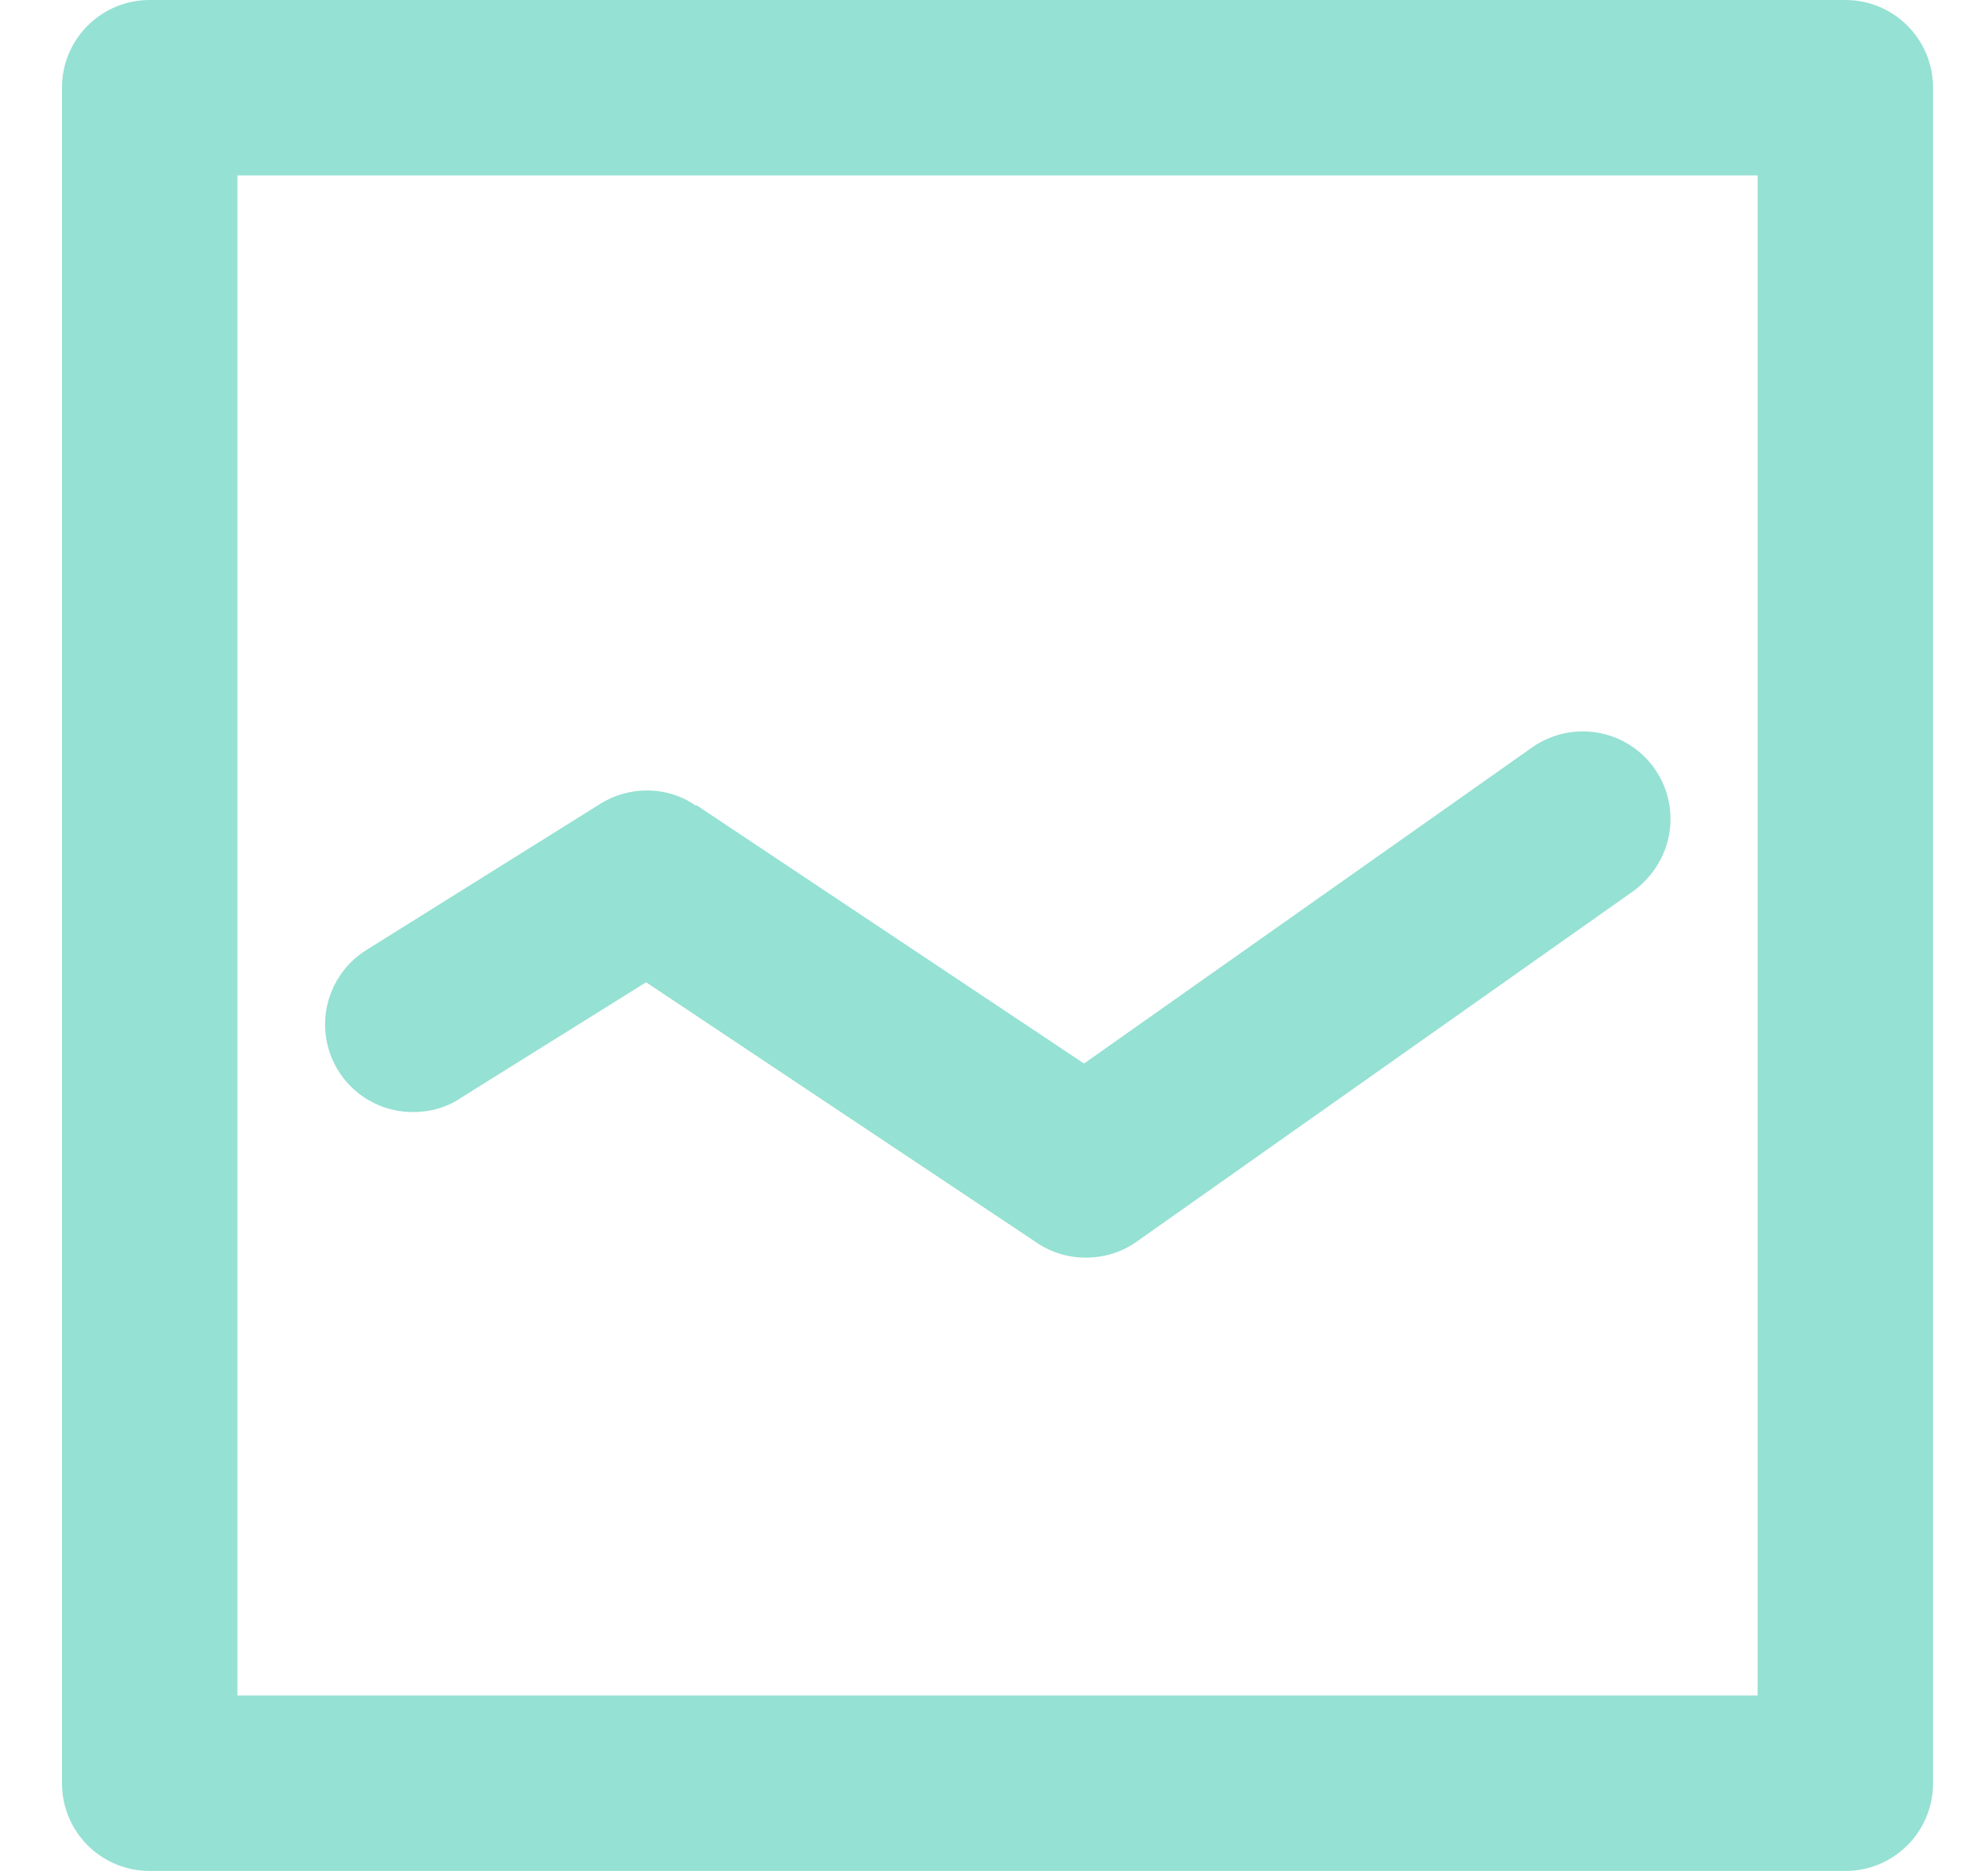 <?xml version="1.0" encoding="utf-8"?>
<!-- Generator: Adobe Illustrator 24.1.2, SVG Export Plug-In . SVG Version: 6.00 Build 0)  -->
<svg version="1.1" id="Layer_1" xmlns="http://www.w3.org/2000/svg" xmlns:xlink="http://www.w3.org/1999/xlink" x="0px" y="0px"
	 viewBox="0 0 34 32" style="enable-background:new 0 0 34 32;" xml:space="preserve">
<style type="text/css">
	.st0{fill-rule:evenodd;clip-rule:evenodd;fill:#95E1D3;}
</style>
<path class="st0" d="M31.56,32h-29c-0.83,0-1.5-0.67-1.5-1.5v-29c0-0.83,0.67-1.5,1.5-1.5h29c0.83,0,1.5,0.67,1.5,1.5v29
	C33.06,31.33,32.39,32,31.56,32z M30.06,3h-26v26h26V3z M6.28,16.24L6.28,16.24l4-2.5l0,0c0.23-0.14,0.5-0.22,0.78-0.22
	c0.31,0,0.6,0.09,0.84,0.26l0.01-0.01l6.63,4.42l7.64-5.39c0.25-0.18,0.55-0.29,0.89-0.29c0.83,0,1.5,0.67,1.5,1.5
	c0,0.5-0.25,0.94-0.62,1.22l0,0l-8.5,6l0,0c-0.25,0.18-0.55,0.28-0.88,0.28c-0.32,0-0.62-0.1-0.86-0.27l-6.66-4.44l-3.14,1.96
	c-0.24,0.17-0.53,0.26-0.85,0.26c-0.83,0-1.5-0.67-1.5-1.5C5.56,16.98,5.85,16.5,6.28,16.24z"/>
</svg>
